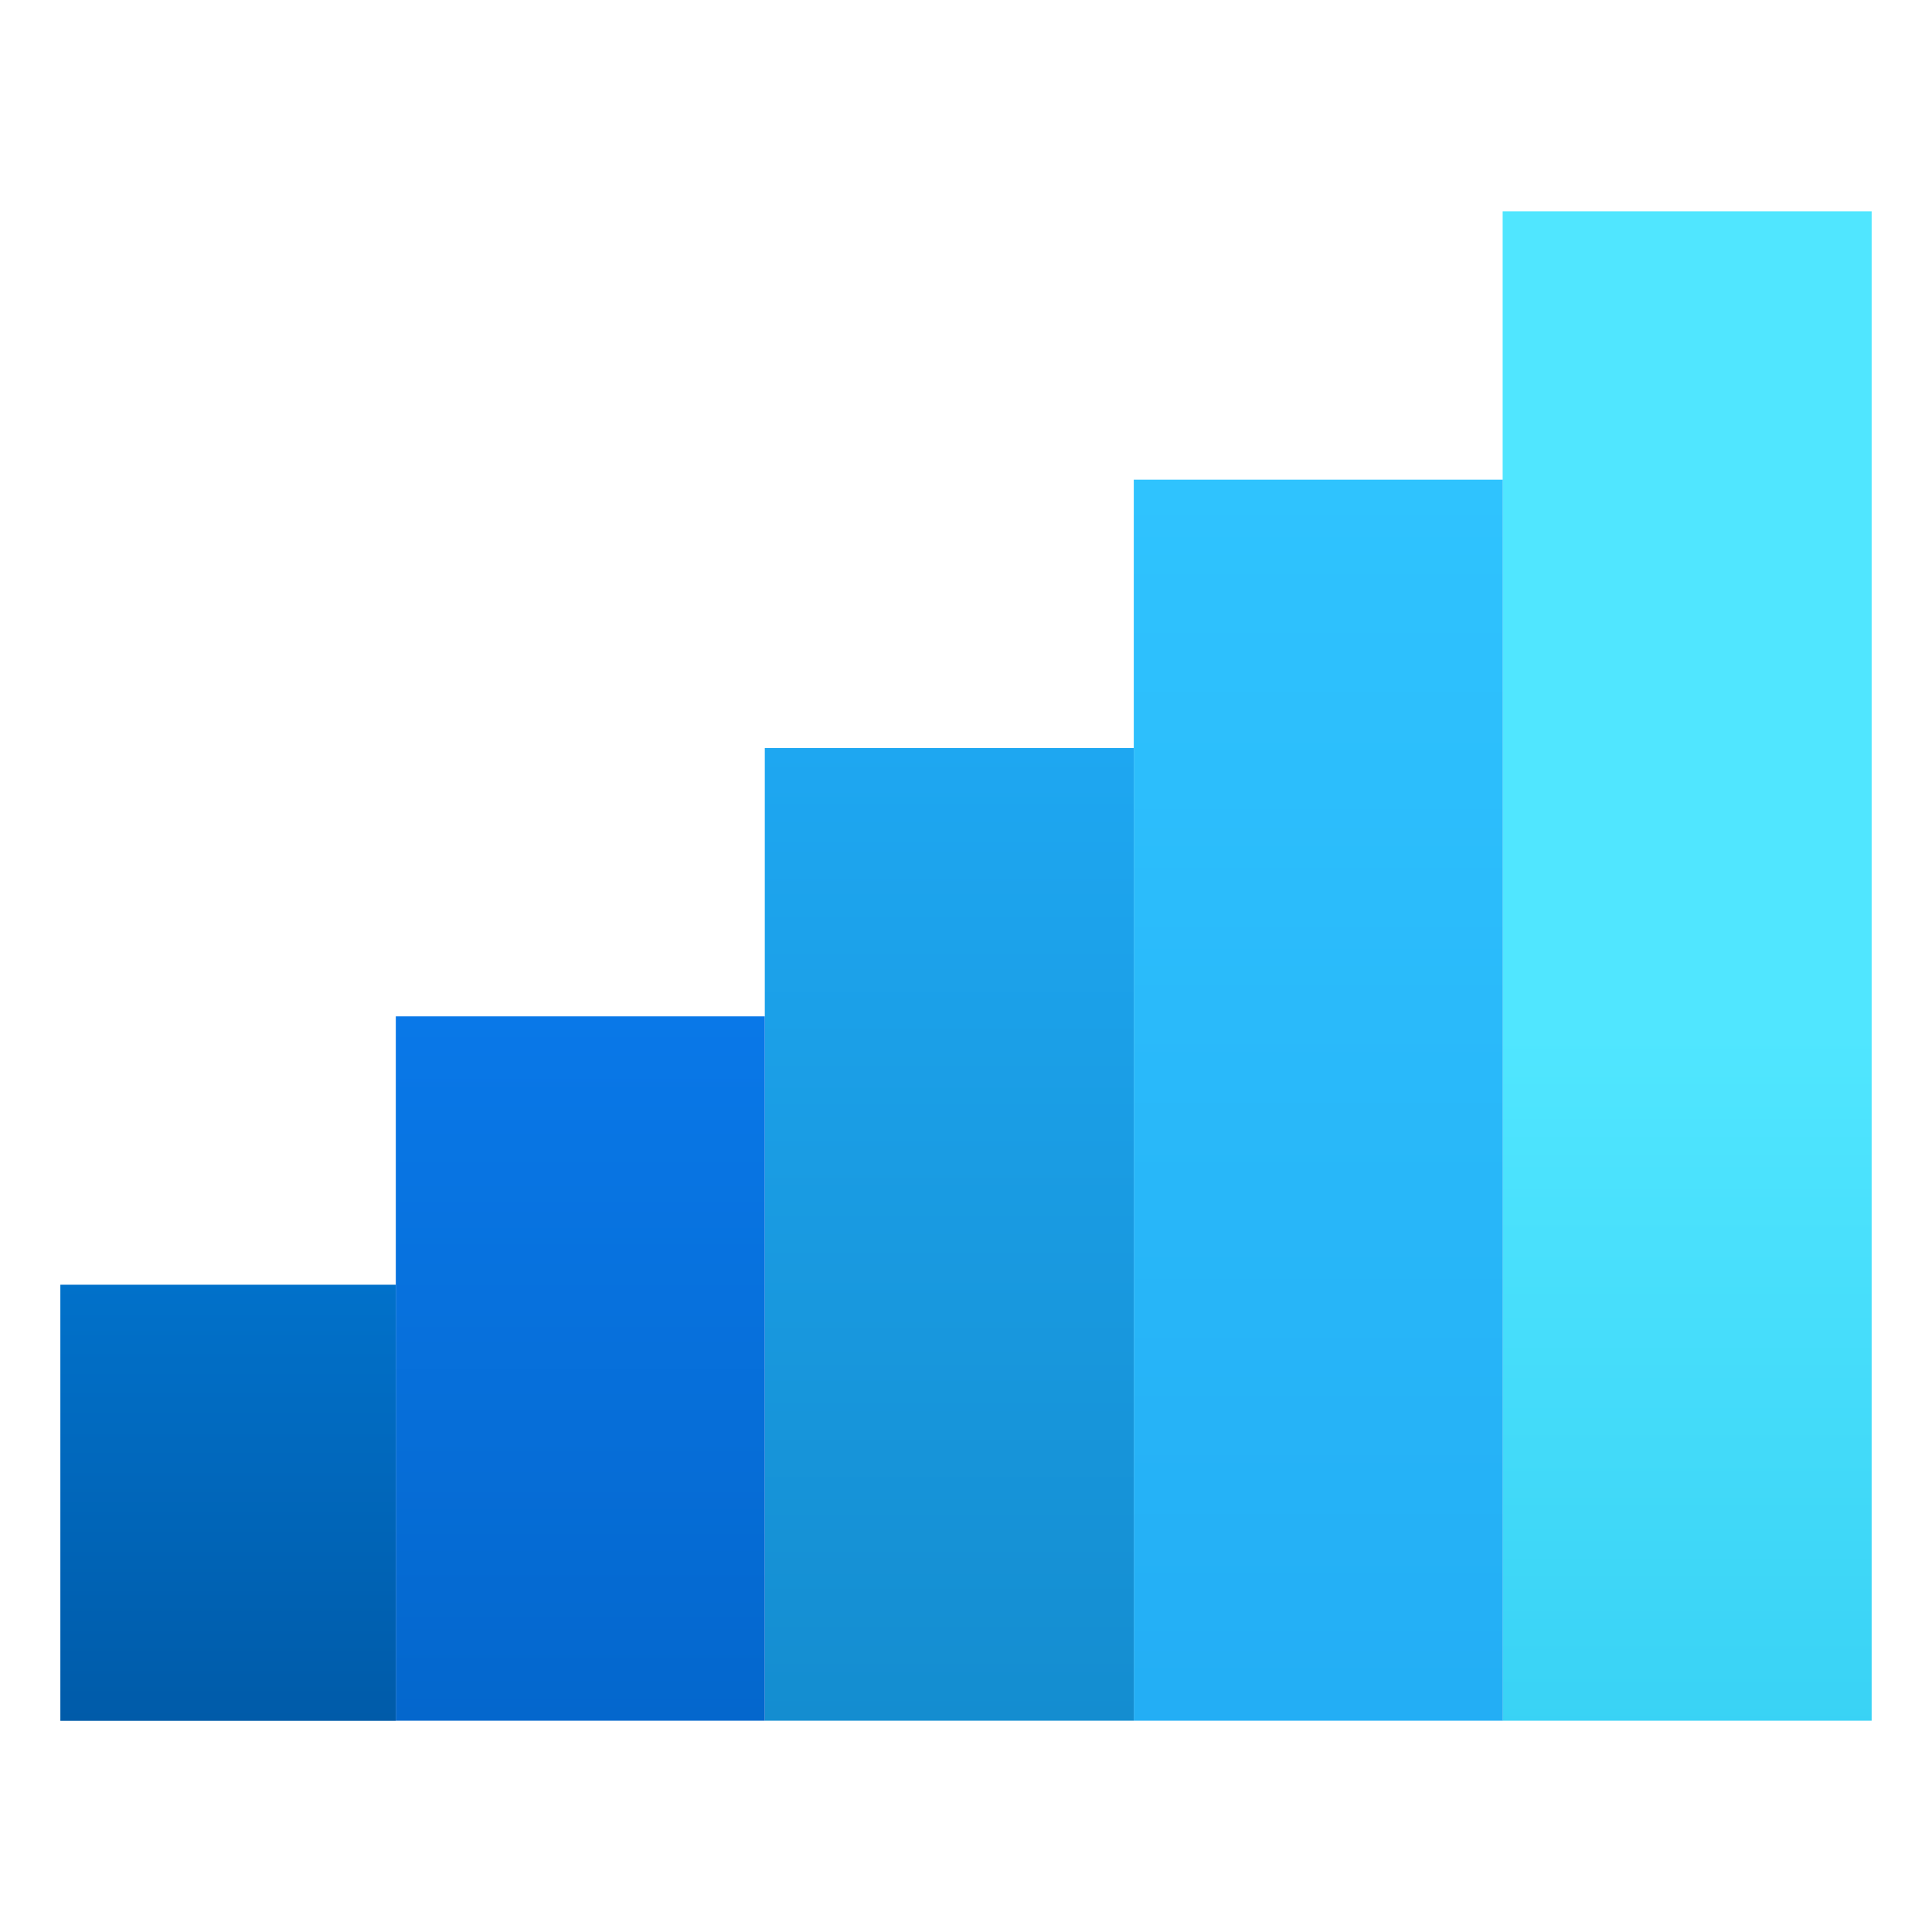 <svg xmlns="http://www.w3.org/2000/svg" width="64" height="64" version="1.1" viewBox="0 0 16.933 16.933"><defs><linearGradient id="linearGradient3789" x1="-6.935" x2="-6.935" y1="24.449" y2="16.119" gradientTransform="matrix(1.111 0 0 1.111 22.558 -8.87)" gradientUnits="userSpaceOnUse"><stop offset="0" stop-color="#2dc8f0"/><stop offset="1" stop-color="#50e6ff"/></linearGradient><linearGradient id="linearGradient3803" x1="-6.614" x2="-6.614" y1="4.543" y2="14.287" gradientTransform="matrix(1.111 0 0 1.111 19.344 -.794)" gradientUnits="userSpaceOnUse"><stop offset="0" stop-color="#2fc3fe"/><stop offset="1" stop-color="#23aef5"/></linearGradient><linearGradient id="linearGradient3811" x1="-9.843" x2="-9.843" y1="6.614" y2="14.287" gradientTransform="matrix(1.111 0 0 1.111 19.344 -.794)" gradientUnits="userSpaceOnUse"><stop offset="0" stop-color="#1ea7f1"/><stop offset="1" stop-color="#148dd0"/></linearGradient><linearGradient id="linearGradient3819" x1="-12.7" x2="-12.7" y1="8.731" y2="14.287" gradientTransform="matrix(1.111 0 0 1.111 19.344 -.794)" gradientUnits="userSpaceOnUse"><stop offset="0" stop-color="#0978e8"/><stop offset="1" stop-color="#0467cd"/></linearGradient><linearGradient id="linearGradient3827" x1="-15.61" x2="-15.61" y1="10.848" y2="14.287" gradientTransform="matrix(1.111 0 0 1.111 19.344 -.794)" gradientUnits="userSpaceOnUse"><stop offset="0" stop-color="#0171ca"/><stop offset="1" stop-color="#005ba9"/></linearGradient></defs><g stroke-width="1.111"><rect width="3.234" height="13.229" x="13.17" y="1.852" fill="url(#linearGradient3789)"/><rect width="3.234" height="10.877" x="9.937" y="4.204" fill="url(#linearGradient3803)"/><rect width="3.234" height="8.525" x="6.703" y="6.556" fill="url(#linearGradient3811)"/><rect width="3.234" height="6.173" x="3.469" y="8.908" fill="url(#linearGradient3819)"/><rect width="2.94" height="3.822" x=".529" y="11.26" fill="url(#linearGradient3827)"/></g></svg>